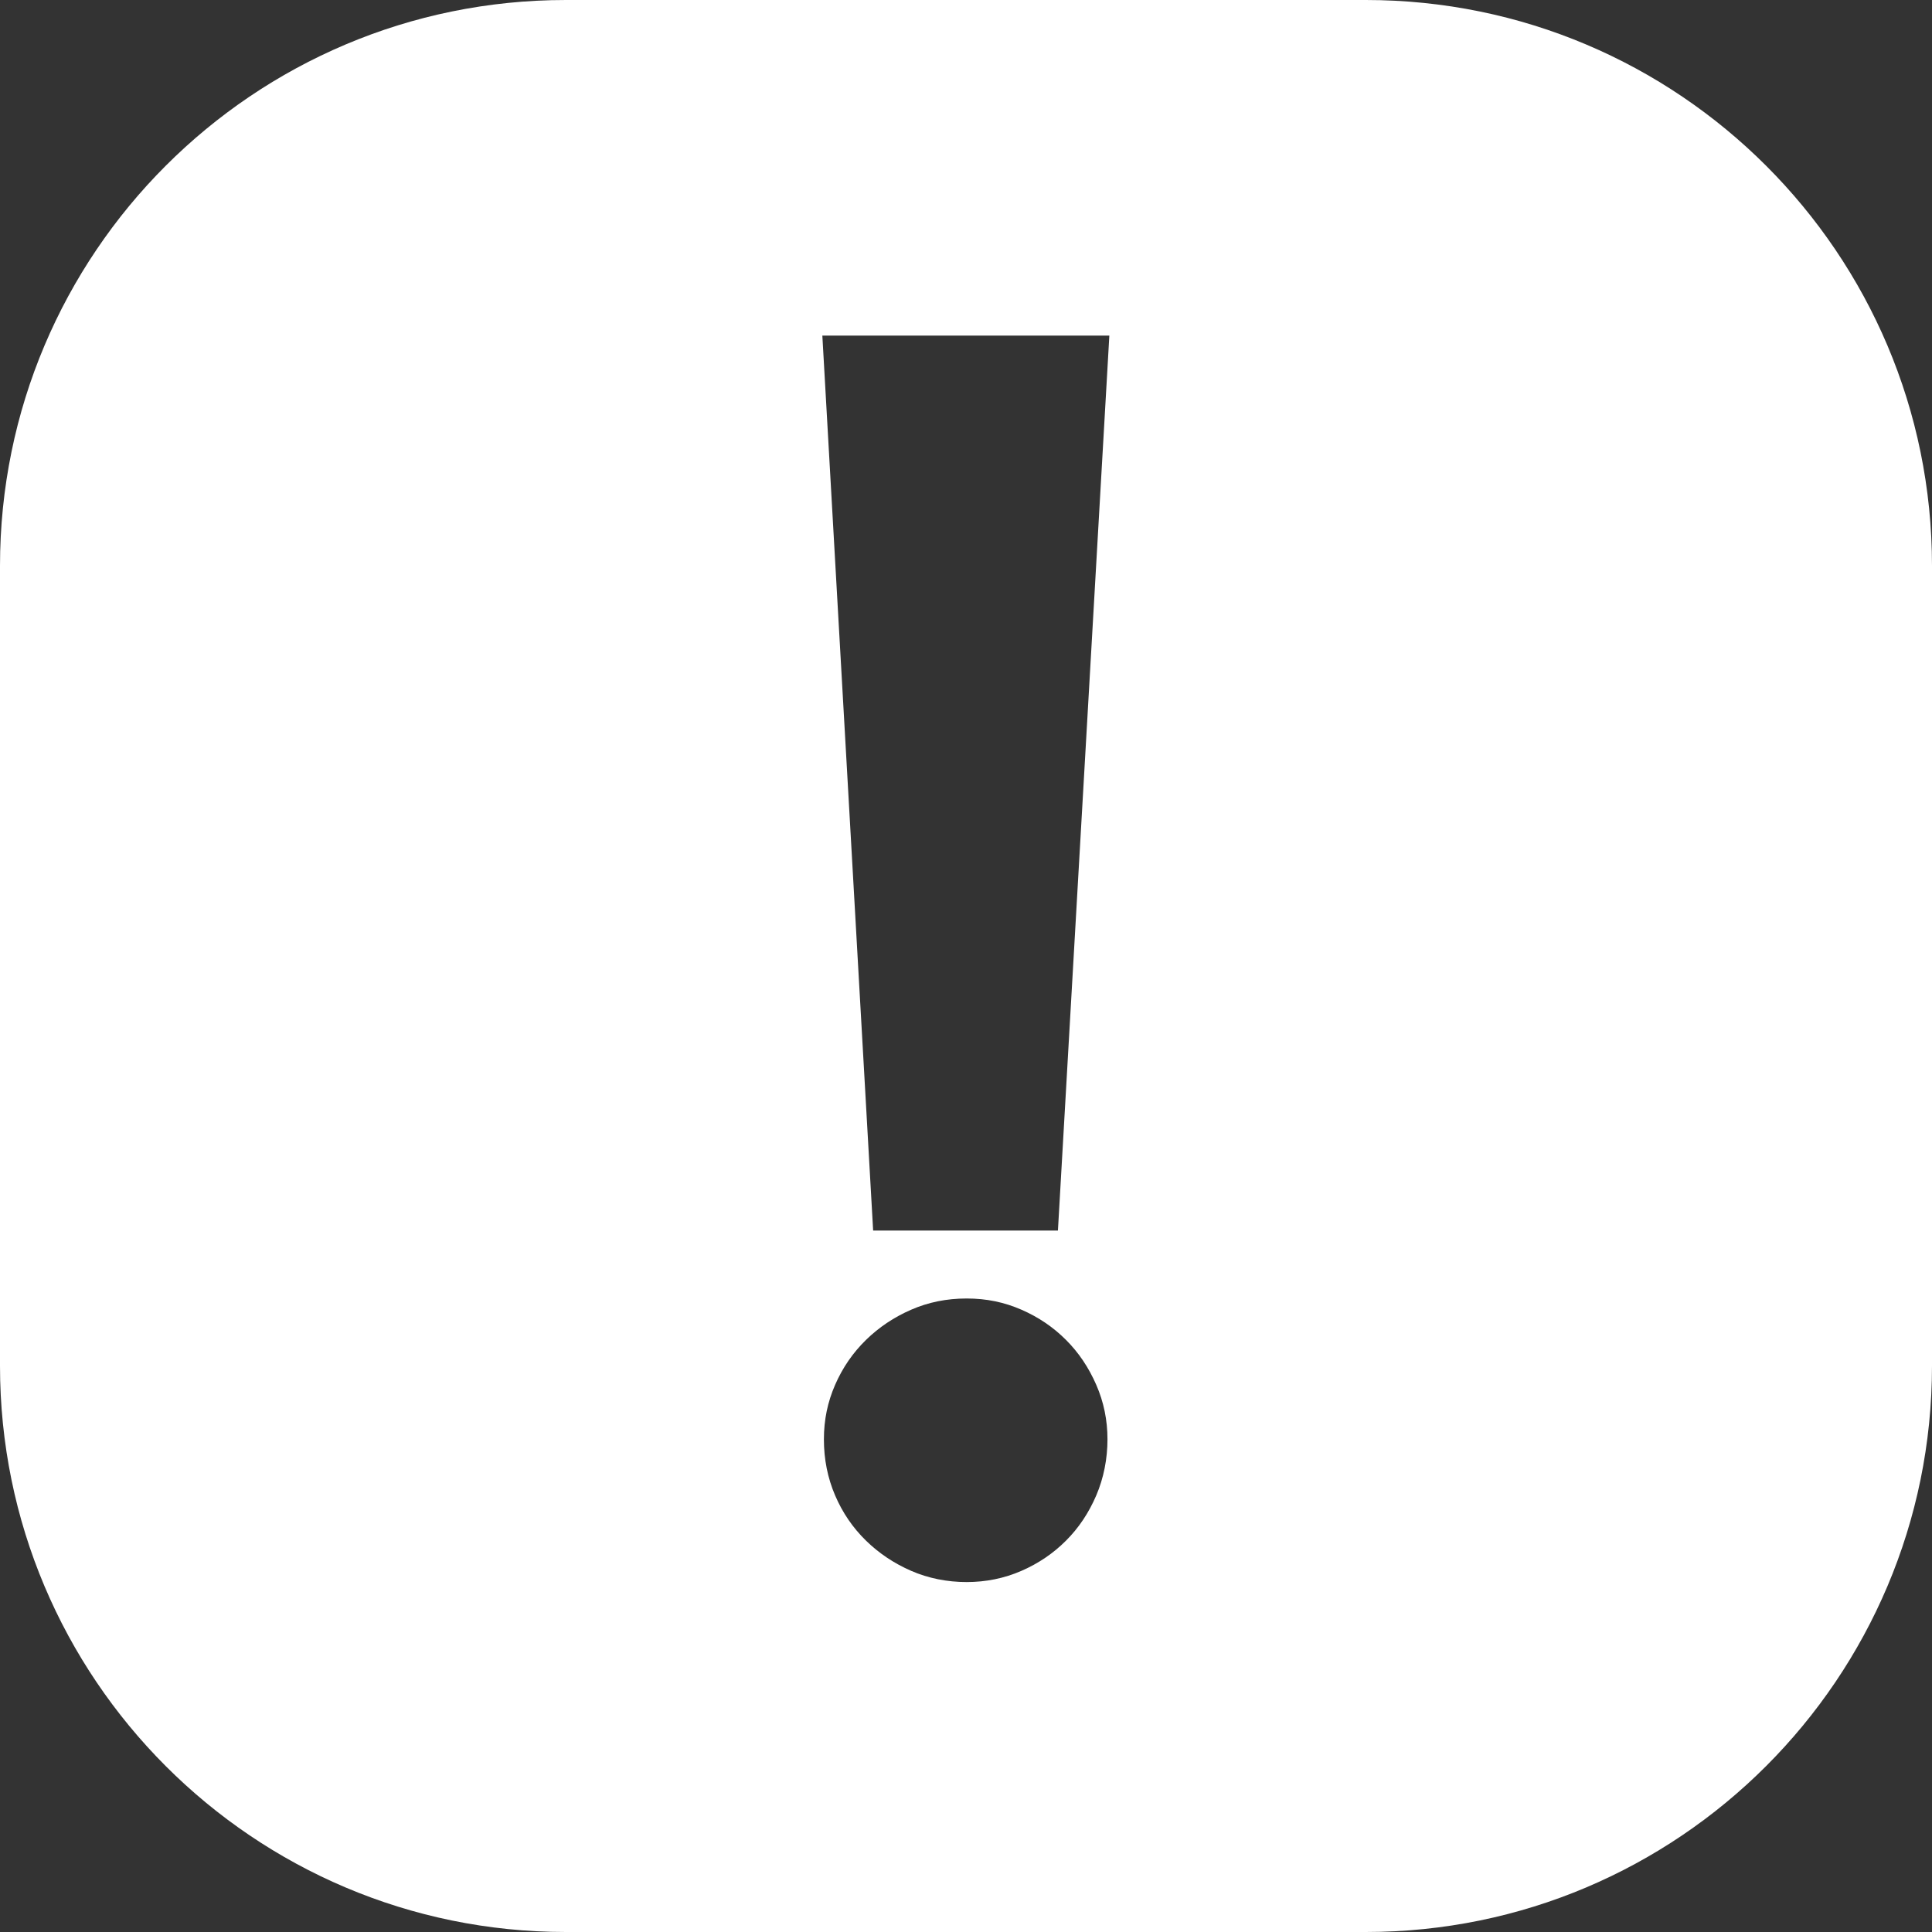 <svg width="62" height="62" viewBox="0 0 62 62" fill="none" xmlns="http://www.w3.org/2000/svg" xmlns:xlink="http://www.w3.org/1999/xlink">
	<rect x="0" y="0" width="62" height="62" fill="#333333" stroke="none"/>
	<desc>
			Created with Pixso.
	</desc>
	<defs/>
	<path id="Vector" d="M43.83 0L18.16 0C8.13 0 0 8.13 0 18.16L0 43.83C0 53.86 8.13 62 18.16 62L43.83 62C53.86 62 62 53.86 62 43.83L62 18.16C62 8.13 53.86 0 43.83 0ZM35.18 47.99C34.94 48.55 34.62 49.03 34.21 49.44C33.8 49.85 33.33 50.17 32.78 50.41C32.23 50.65 31.64 50.77 31.02 50.77C30.4 50.77 29.79 50.65 29.24 50.41C28.69 50.17 28.21 49.85 27.79 49.44C27.37 49.03 27.04 48.55 26.8 47.99C26.56 47.43 26.44 46.83 26.44 46.19C26.44 45.56 26.56 44.99 26.8 44.44C27.04 43.89 27.37 43.41 27.79 43C28.21 42.59 28.69 42.27 29.24 42.03C29.79 41.79 30.38 41.67 31.02 41.67C31.66 41.67 32.23 41.79 32.78 42.03C33.33 42.27 33.8 42.59 34.21 43C34.62 43.41 34.94 43.89 35.18 44.44C35.42 44.99 35.54 45.57 35.54 46.19C35.54 46.81 35.42 47.43 35.18 47.99ZM33.95 39.49L28.02 39.49L26.39 10.77L35.6 10.77L33.95 39.49L33.95 39.49Z" fill="#FFFFFF" fill-opacity="1" fill-rule="nonzero"/>
</svg>

